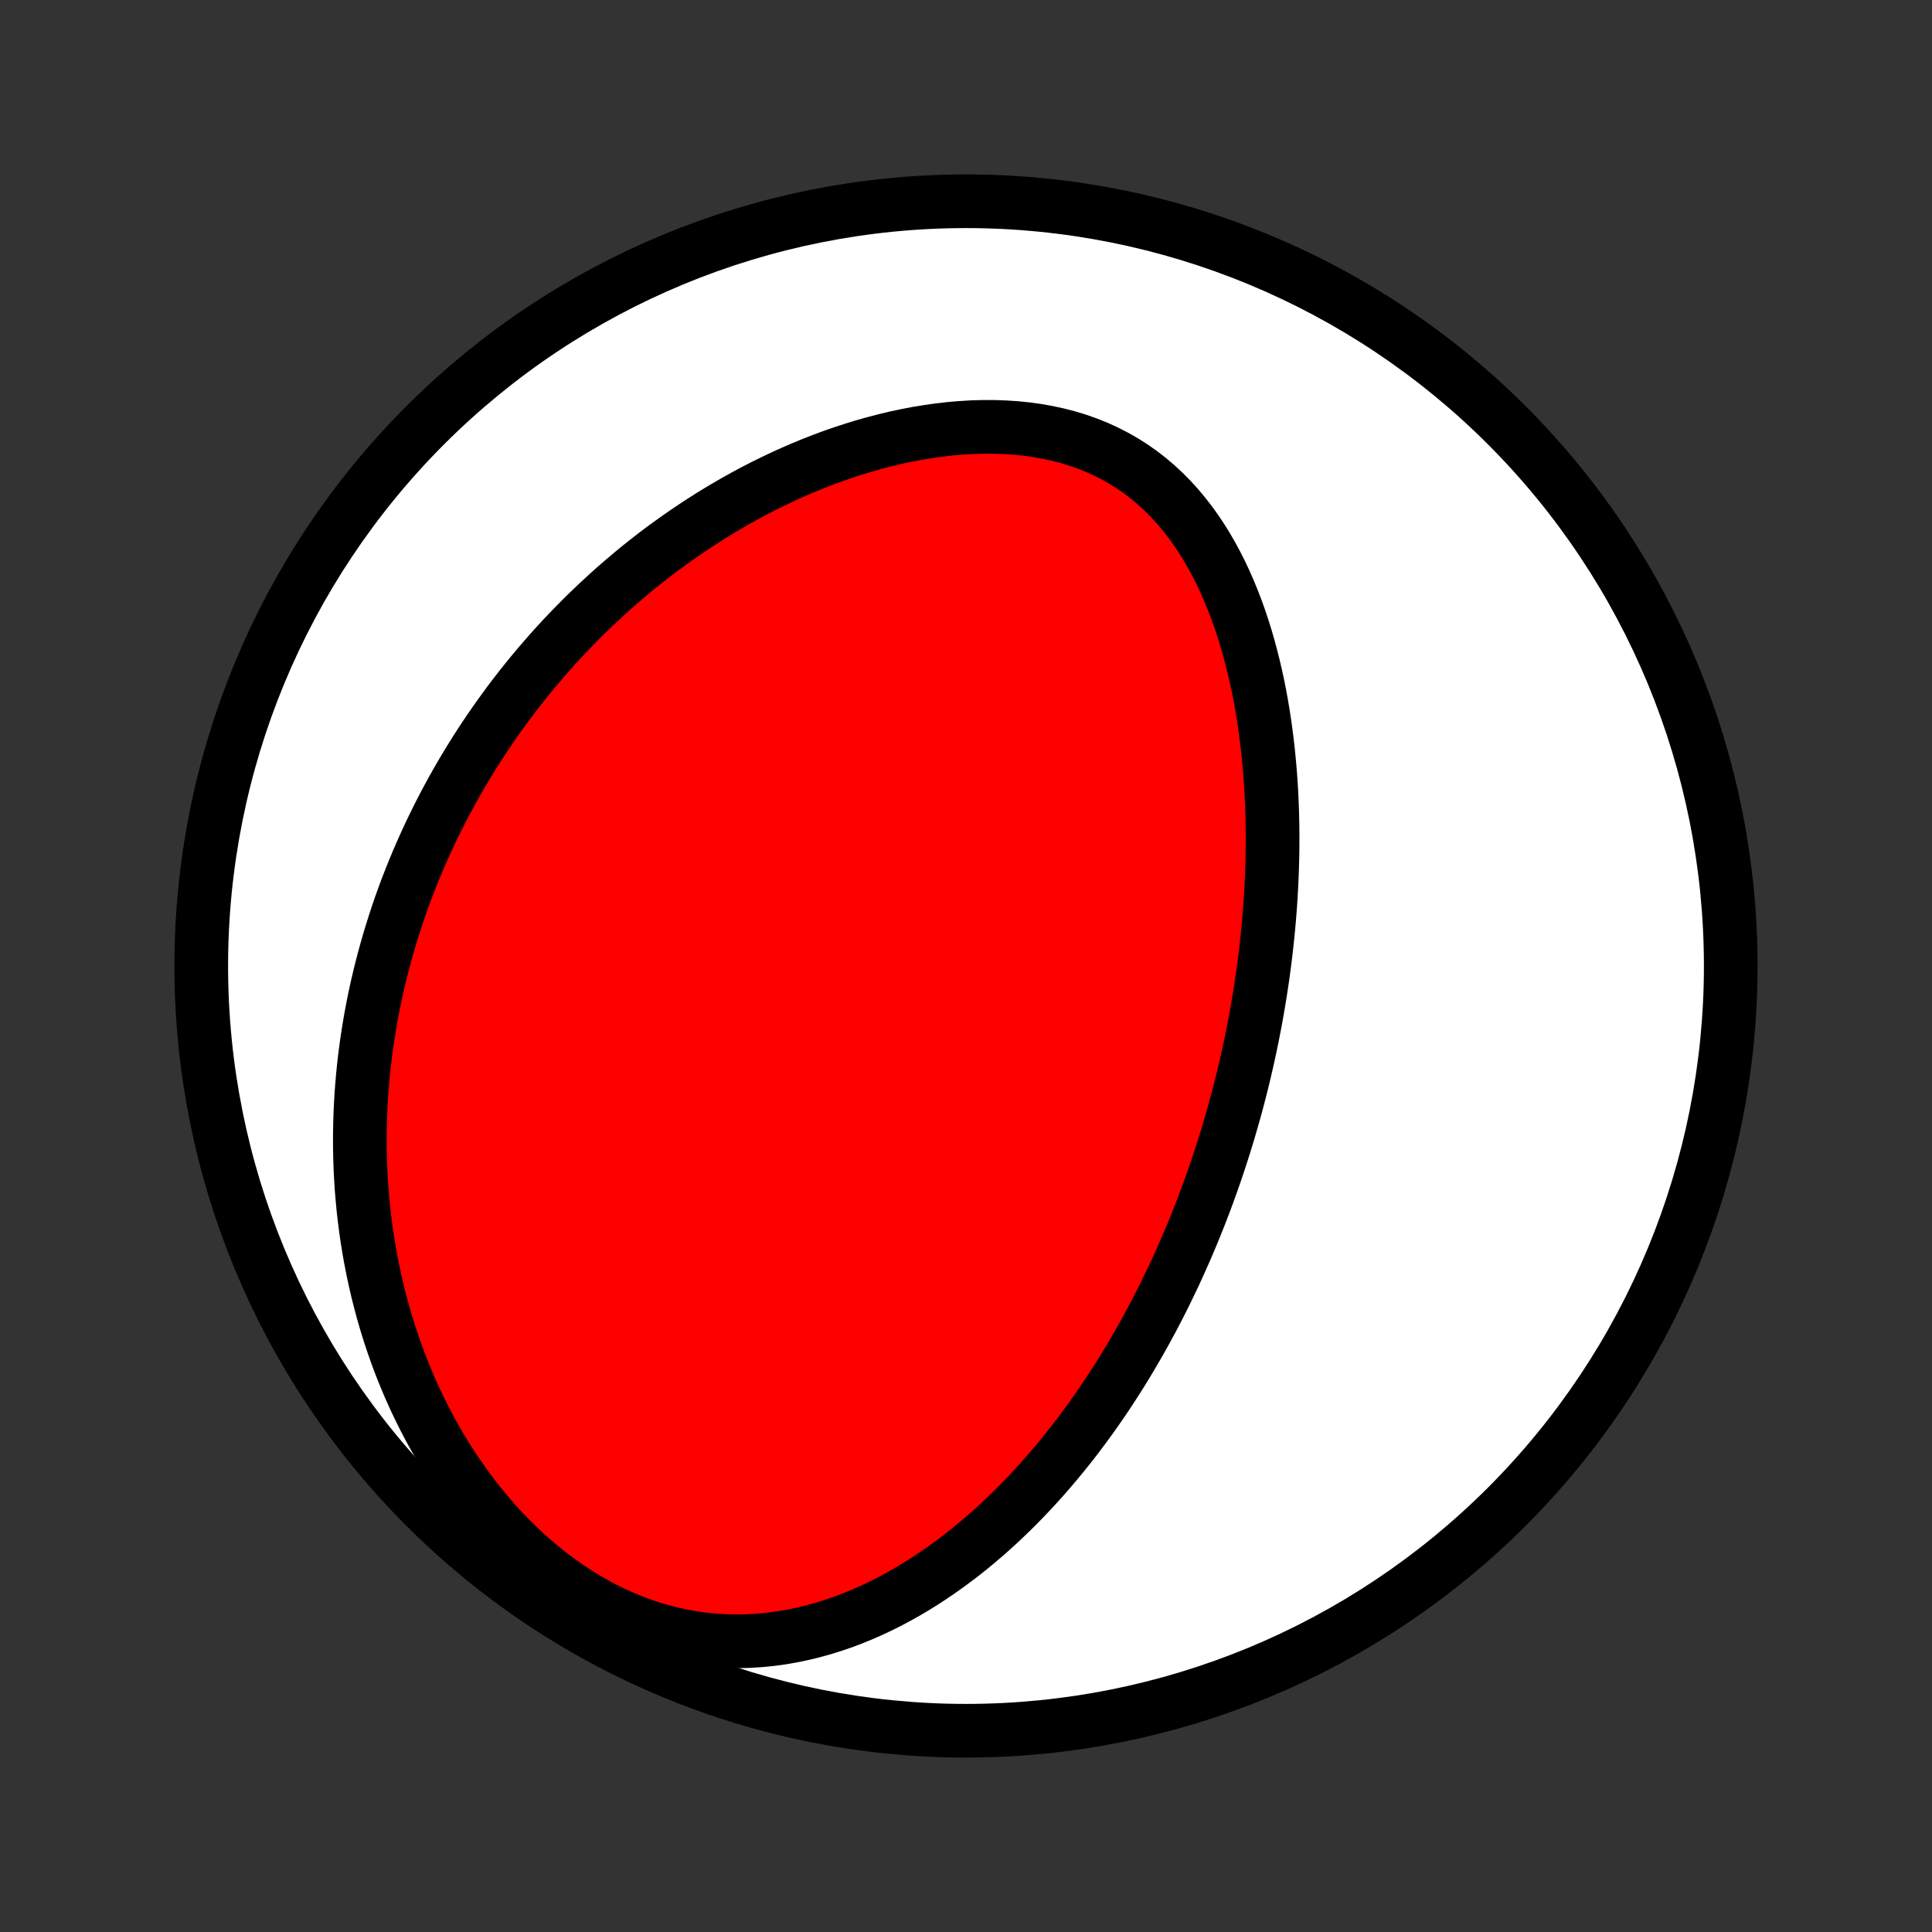 <?xml version="1.0" encoding="utf-8" standalone="no"?>
<!DOCTYPE svg PUBLIC "-//W3C//DTD SVG 1.1//EN"
  "http://www.w3.org/Graphics/SVG/1.1/DTD/svg11.dtd">
<!-- Created with matplotlib (http://matplotlib.org/) -->
<svg height="72pt" version="1.1" viewBox="0 0 72 72" width="72pt" xmlns="http://www.w3.org/2000/svg" xmlns:xlink="http://www.w3.org/1999/xlink">
 <rect x="0" y="0" width="72" height="72" fill="#333333" stroke="none"/>
 <defs>
  <style type="text/css">
*{stroke-linecap:butt;stroke-linejoin:round;}
  </style>
 </defs>
 <g id="figure_1">
  <g id="patch_1">
   <path d="
M0 72
L72 72
L72 0
L0 0
z
" style="fill:none;"/>
  </g>
  <g id="axes_1">
   <g id="PatchCollection_1">
    <defs>
     <path d="
M36 -7.5
C43.558 -7.5 50.808 -10.503 56.153 -15.848
C61.497 -21.192 64.5 -28.442 64.5 -36
C64.5 -43.558 61.497 -50.808 56.153 -56.153
C50.808 -61.497 43.558 -64.5 36 -64.5
C28.442 -64.5 21.192 -61.497 15.848 -56.153
C10.503 -50.808 7.5 -43.558 7.5 -36
C7.5 -28.442 10.503 -21.192 15.848 -15.848
C21.192 -10.503 28.442 -7.5 36 -7.5
z
" id="C0_0_a811fe30f3"/>
     <path d="
M45.191 -28.002
L45.278 -28.252
L45.363 -28.503
L45.447 -28.754
L45.529 -29.006
L45.61 -29.26
L45.689 -29.514
L45.767 -29.769
L45.842 -30.025
L45.917 -30.282
L45.99 -30.541
L46.061 -30.8
L46.131 -31.061
L46.199 -31.322
L46.266 -31.585
L46.331 -31.85
L46.394 -32.116
L46.456 -32.383
L46.516 -32.652
L46.575 -32.922
L46.632 -33.194
L46.688 -33.468
L46.741 -33.743
L46.794 -34.02
L46.844 -34.299
L46.892 -34.579
L46.939 -34.862
L46.984 -35.146
L47.028 -35.432
L47.069 -35.721
L47.108 -36.011
L47.146 -36.303
L47.181 -36.598
L47.214 -36.895
L47.245 -37.193
L47.274 -37.495
L47.301 -37.798
L47.325 -38.104
L47.347 -38.412
L47.366 -38.722
L47.383 -39.035
L47.397 -39.35
L47.409 -39.667
L47.417 -39.987
L47.423 -40.309
L47.425 -40.633
L47.425 -40.96
L47.421 -41.289
L47.414 -41.62
L47.403 -41.954
L47.389 -42.29
L47.371 -42.628
L47.349 -42.968
L47.323 -43.31
L47.292 -43.654
L47.258 -44
L47.218 -44.348
L47.174 -44.697
L47.125 -45.047
L47.071 -45.399
L47.012 -45.752
L46.947 -46.106
L46.877 -46.46
L46.8 -46.815
L46.717 -47.17
L46.628 -47.525
L46.532 -47.88
L46.43 -48.234
L46.32 -48.587
L46.203 -48.938
L46.078 -49.287
L45.945 -49.634
L45.803 -49.979
L45.654 -50.32
L45.495 -50.657
L45.327 -50.989
L45.15 -51.317
L44.963 -51.639
L44.766 -51.955
L44.559 -52.263
L44.341 -52.564
L44.113 -52.856
L43.874 -53.14
L43.624 -53.413
L43.362 -53.676
L43.09 -53.928
L42.806 -54.168
L42.512 -54.395
L42.206 -54.609
L41.89 -54.81
L41.563 -54.996
L41.227 -55.168
L40.881 -55.326
L40.526 -55.468
L40.162 -55.596
L39.791 -55.709
L39.413 -55.806
L39.028 -55.889
L38.638 -55.958
L38.242 -56.012
L37.843 -56.052
L37.44 -56.078
L37.035 -56.092
L36.627 -56.092
L36.218 -56.08
L35.808 -56.055
L35.398 -56.02
L34.988 -55.973
L34.58 -55.915
L34.173 -55.848
L33.767 -55.77
L33.364 -55.684
L32.964 -55.588
L32.567 -55.484
L32.173 -55.373
L31.783 -55.253
L31.396 -55.126
L31.014 -54.993
L30.636 -54.852
L30.263 -54.706
L29.894 -54.554
L29.53 -54.396
L29.171 -54.233
L28.817 -54.065
L28.467 -53.893
L28.123 -53.716
L27.784 -53.535
L27.451 -53.35
L27.122 -53.161
L26.799 -52.969
L26.481 -52.774
L26.168 -52.575
L25.86 -52.374
L25.557 -52.17
L25.259 -51.963
L24.967 -51.754
L24.679 -51.543
L24.397 -51.33
L24.119 -51.114
L23.846 -50.897
L23.578 -50.677
L23.315 -50.456
L23.056 -50.234
L22.802 -50.01
L22.553 -49.784
L22.308 -49.557
L22.067 -49.329
L21.83 -49.1
L21.598 -48.869
L21.37 -48.637
L21.146 -48.404
L20.926 -48.171
L20.71 -47.935
L20.498 -47.7
L20.29 -47.462
L20.086 -47.225
L19.885 -46.986
L19.688 -46.746
L19.494 -46.505
L19.304 -46.263
L19.117 -46.021
L18.934 -45.777
L18.755 -45.533
L18.578 -45.287
L18.404 -45.041
L18.234 -44.794
L18.067 -44.546
L17.903 -44.297
L17.742 -44.047
L17.585 -43.795
L17.43 -43.543
L17.278 -43.29
L17.129 -43.036
L16.983 -42.78
L16.839 -42.524
L16.699 -42.266
L16.561 -42.007
L16.426 -41.747
L16.294 -41.486
L16.165 -41.223
L16.038 -40.959
L15.914 -40.694
L15.793 -40.427
L15.674 -40.158
L15.558 -39.889
L15.445 -39.617
L15.334 -39.344
L15.226 -39.07
L15.121 -38.794
L15.019 -38.516
L14.919 -38.236
L14.822 -37.954
L14.728 -37.671
L14.637 -37.385
L14.548 -37.098
L14.463 -36.808
L14.38 -36.517
L14.3 -36.223
L14.223 -35.927
L14.149 -35.629
L14.078 -35.329
L14.01 -35.026
L13.946 -34.721
L13.884 -34.413
L13.826 -34.103
L13.772 -33.791
L13.721 -33.475
L13.673 -33.158
L13.629 -32.837
L13.588 -32.514
L13.552 -32.188
L13.519 -31.859
L13.491 -31.527
L13.466 -31.193
L13.446 -30.855
L13.43 -30.515
L13.419 -30.171
L13.412 -29.825
L13.41 -29.475
L13.413 -29.123
L13.421 -28.767
L13.434 -28.409
L13.453 -28.048
L13.477 -27.683
L13.508 -27.316
L13.543 -26.945
L13.586 -26.572
L13.634 -26.196
L13.689 -25.817
L13.751 -25.436
L13.82 -25.052
L13.896 -24.665
L13.979 -24.276
L14.07 -23.885
L14.169 -23.491
L14.276 -23.096
L14.391 -22.699
L14.515 -22.301
L14.648 -21.901
L14.789 -21.5
L14.94 -21.099
L15.101 -20.697
L15.271 -20.295
L15.45 -19.894
L15.641 -19.493
L15.841 -19.093
L16.052 -18.695
L16.273 -18.299
L16.506 -17.905
L16.748 -17.515
L17.003 -17.129
L17.267 -16.747
L17.544 -16.37
L17.831 -15.999
L18.129 -15.634
L18.437 -15.277
L18.757 -14.929
L19.087 -14.589
L19.427 -14.259
L19.777 -13.94
L20.137 -13.632
L20.506 -13.338
L20.883 -13.056
L21.268 -12.789
L21.661 -12.536
L22.06 -12.3
L22.466 -12.079
L22.877 -11.876
L23.292 -11.691
L23.71 -11.523
L24.132 -11.373
L24.555 -11.243
L24.98 -11.13
L25.405 -11.036
L25.829 -10.96
L26.253 -10.902
L26.674 -10.862
L27.093 -10.839
L27.509 -10.833
L27.921 -10.843
L28.329 -10.869
L28.733 -10.909
L29.132 -10.964
L29.526 -11.032
L29.914 -11.113
L30.297 -11.206
L30.674 -11.31
L31.044 -11.425
L31.409 -11.55
L31.767 -11.685
L32.12 -11.829
L32.465 -11.981
L32.805 -12.141
L33.138 -12.308
L33.465 -12.482
L33.785 -12.662
L34.099 -12.848
L34.407 -13.039
L34.709 -13.236
L35.005 -13.437
L35.294 -13.642
L35.578 -13.851
L35.856 -14.063
L36.128 -14.279
L36.394 -14.498
L36.655 -14.72
L36.911 -14.944
L37.161 -15.17
L37.405 -15.399
L37.645 -15.629
L37.88 -15.861
L38.109 -16.094
L38.334 -16.329
L38.554 -16.565
L38.77 -16.802
L38.981 -17.04
L39.187 -17.279
L39.389 -17.518
L39.588 -17.759
L39.782 -17.999
L39.972 -18.24
L40.158 -18.482
L40.34 -18.724
L40.519 -18.966
L40.694 -19.208
L40.865 -19.451
L41.033 -19.694
L41.198 -19.936
L41.359 -20.179
L41.517 -20.422
L41.672 -20.665
L41.825 -20.908
L41.974 -21.151
L42.12 -21.394
L42.263 -21.637
L42.404 -21.88
L42.542 -22.123
L42.678 -22.366
L42.81 -22.609
L42.941 -22.852
L43.069 -23.095
L43.194 -23.338
L43.318 -23.581
L43.439 -23.825
L43.557 -24.068
L43.674 -24.312
L43.789 -24.555
L43.901 -24.799
L44.011 -25.044
L44.12 -25.288
L44.226 -25.532
L44.331 -25.777
L44.434 -26.023
L44.534 -26.268
L44.633 -26.514
L44.731 -26.761
L44.826 -27.008
L44.92 -27.256
L45.012 -27.504
z
" id="C0_1_26a7ef6359"/>
    </defs>
    <g clip-path="url(#p1bffca34e9)">
     <use style="fill:#ffffff;stroke:#000000;stroke-width:2.0;" x="0.0" xlink:href="#C0_0_a811fe30f3" y="72.0"/>
    </g>
    <g clip-path="url(#p1bffca34e9)">
     <use style="fill:#ff0000;stroke:#000000;stroke-width:2.0;" x="0.0" xlink:href="#C0_1_26a7ef6359" y="72.0"/>
    </g>
   </g>
  </g>
 </g>
 <defs>
  <clipPath id="p1bffca34e9">
   <rect height="72.0" width="72.0" x="0.0" y="0.0"/>
  </clipPath>
 </defs>
</svg>
